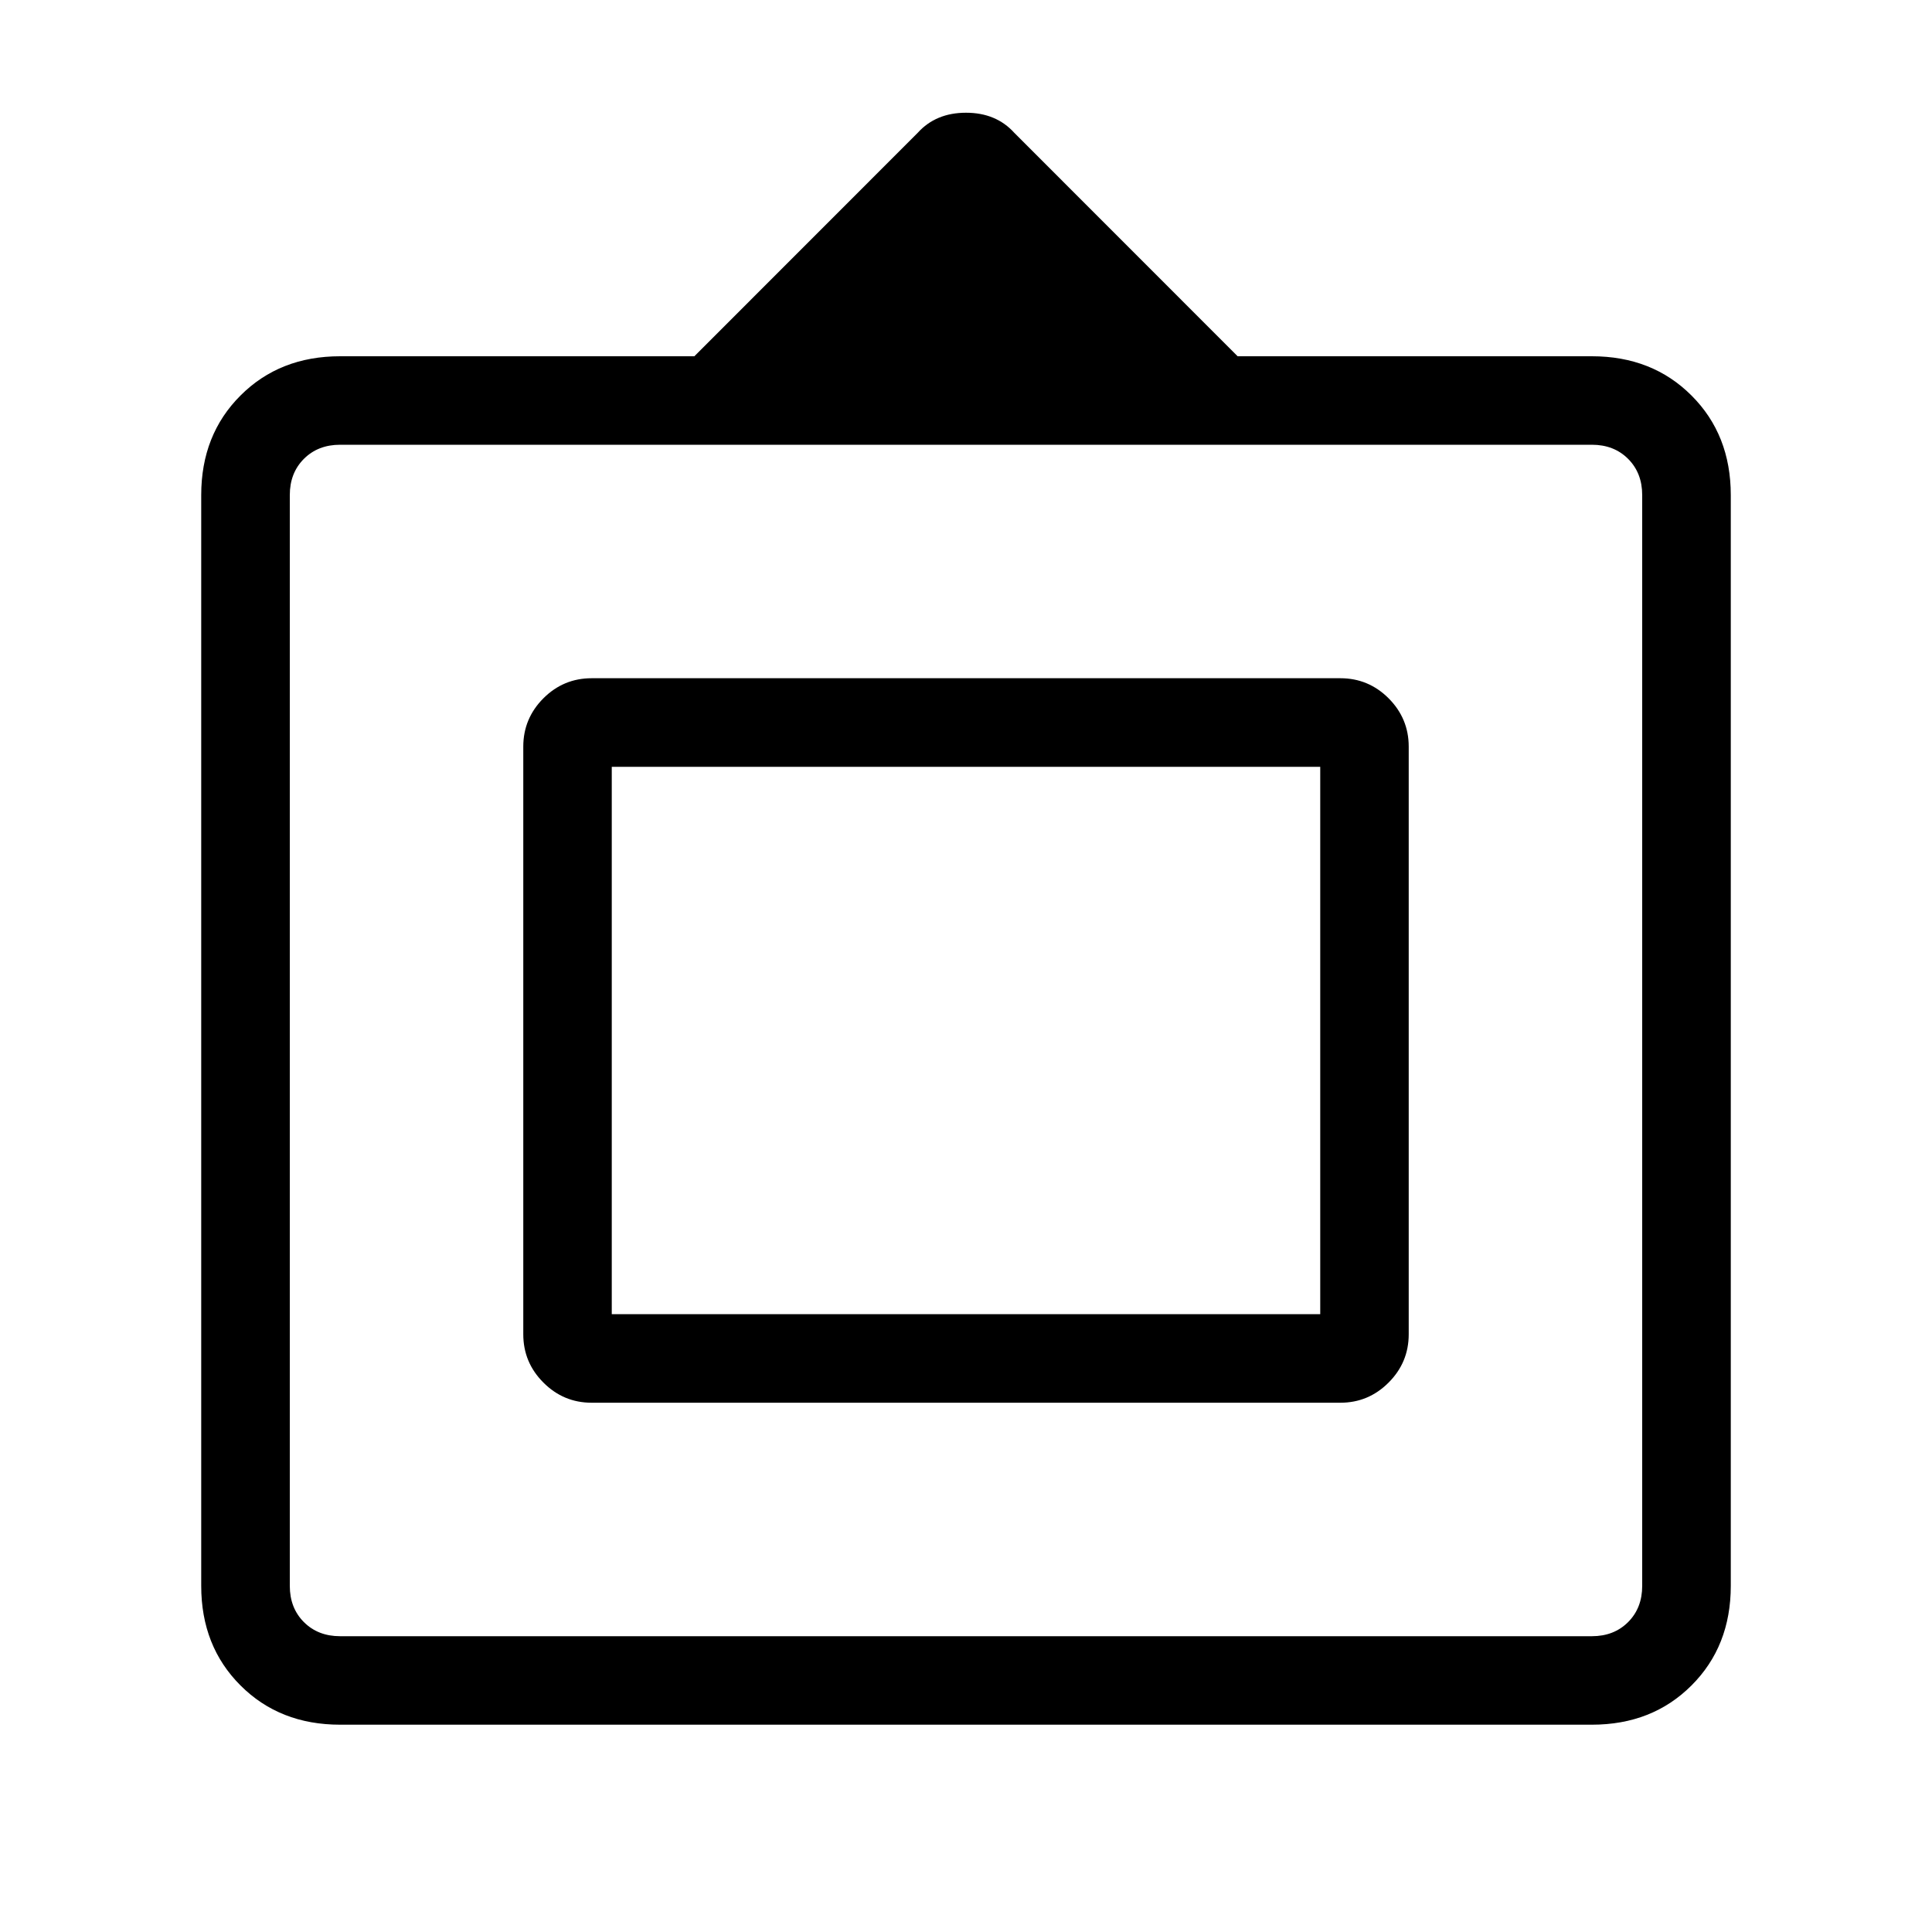 <svg xmlns="http://www.w3.org/2000/svg" height="20" width="20"><path d="M3.521 17.854Q2.896 17.854 2.49 17.448Q2.083 17.042 2.083 16.417V5.125Q2.083 4.5 2.49 4.094Q2.896 3.688 3.521 3.688H7.188L9.5 1.375Q9.688 1.167 10 1.167Q10.312 1.167 10.5 1.375L12.812 3.688H16.479Q17.104 3.688 17.51 4.094Q17.917 4.5 17.917 5.125V16.417Q17.917 17.042 17.51 17.448Q17.104 17.854 16.479 17.854ZM3.521 16.938H16.479Q16.708 16.938 16.854 16.792Q17 16.646 17 16.417V5.125Q17 4.896 16.854 4.75Q16.708 4.604 16.479 4.604H3.521Q3.292 4.604 3.146 4.75Q3 4.896 3 5.125V16.417Q3 16.646 3.146 16.792Q3.292 16.938 3.521 16.938ZM6.125 14.521Q5.833 14.521 5.625 14.312Q5.417 14.104 5.417 13.812V7.729Q5.417 7.438 5.625 7.229Q5.833 7.021 6.125 7.021H13.875Q14.167 7.021 14.375 7.229Q14.583 7.438 14.583 7.729V13.812Q14.583 14.104 14.375 14.312Q14.167 14.521 13.875 14.521ZM6.333 13.604V7.938V13.604ZM6.333 13.604H13.667V7.938H6.333Z"/></svg>